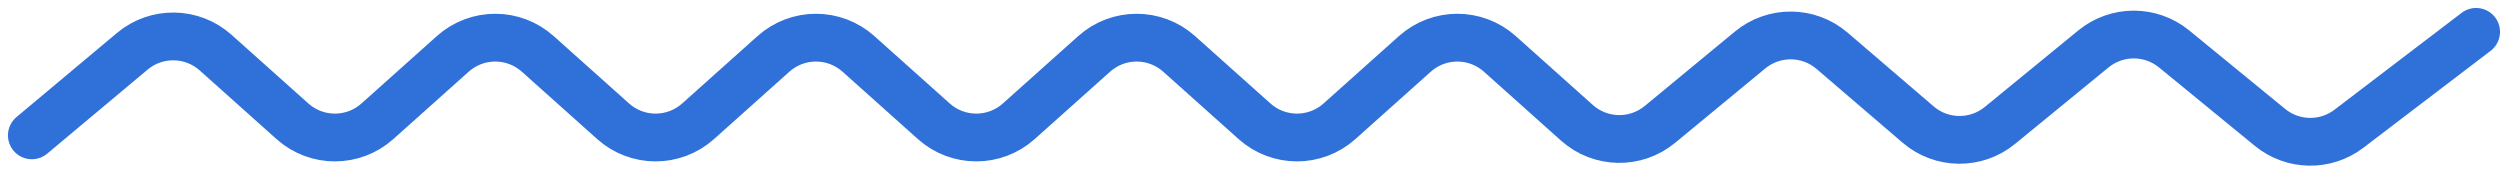 <svg width="157" height="11" viewBox="0 0 157 11" fill="none" xmlns="http://www.w3.org/2000/svg">
<path d="M2 8.5L8.309 3.22C9.832 1.945 12.061 1.982 13.542 3.305L18.367 7.618C19.885 8.974 22.18 8.974 23.698 7.618L28.437 3.382C29.955 2.026 32.25 2.026 33.768 3.382L38.507 7.618C40.025 8.974 42.319 8.974 43.838 7.618L46.207 5.5L48.576 3.382C50.094 2.026 52.389 2.026 53.907 3.382L56.277 5.5L58.646 7.618C60.164 8.974 62.459 8.974 63.977 7.618L68.716 3.382C70.234 2.026 72.529 2.026 74.047 3.382L78.786 7.618C80.304 8.974 82.599 8.974 84.117 7.618L88.856 3.382C90.374 2.026 92.669 2.026 94.187 3.382L99.03 7.711C100.503 9.027 102.717 9.071 104.241 7.814L109.905 3.141C111.405 1.903 113.578 1.924 115.054 3.189L120.457 7.82C121.928 9.081 124.093 9.106 125.593 7.879L131.467 3.072C132.941 1.867 135.059 1.867 136.533 3.072L142.555 8C143.989 9.173 146.039 9.208 147.512 8.086L155.5 2" stroke="#2F70D9" stroke-width="3" stroke-linecap="round"/>
</svg>
